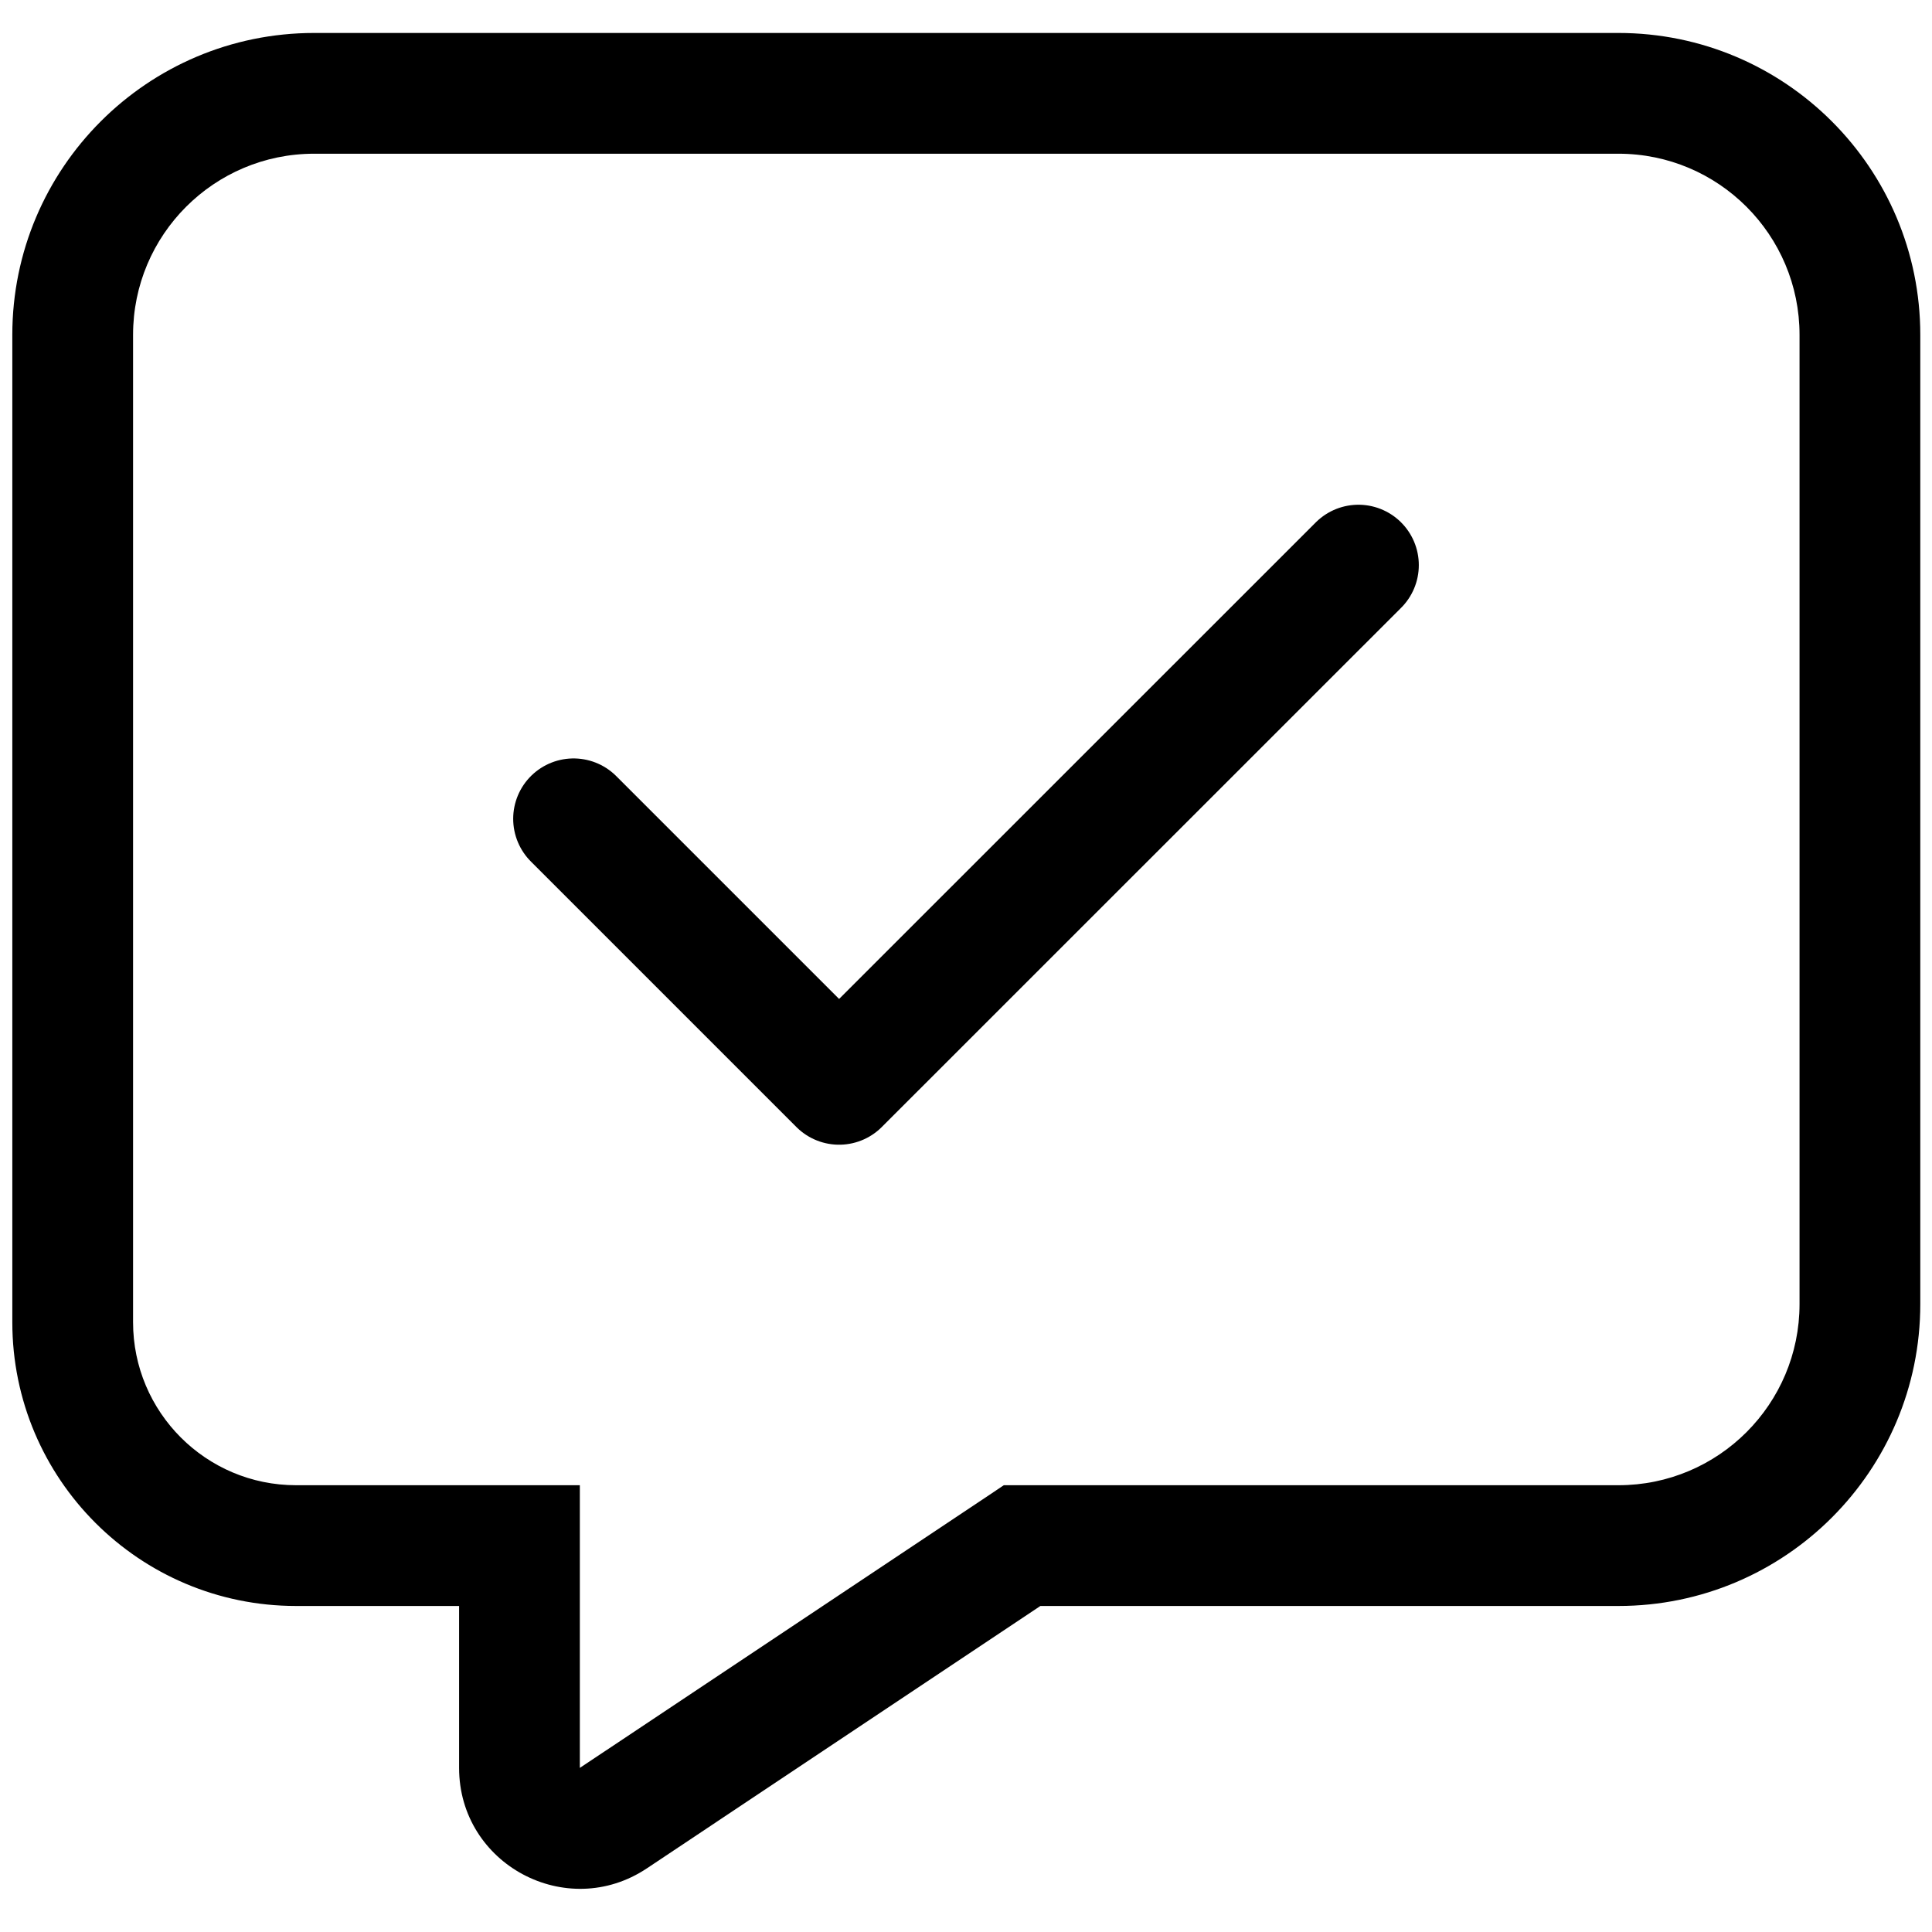 <svg width="16" height="16" viewBox="0 0 16 16" fill="none" xmlns="http://www.w3.org/2000/svg">
<path fill-rule="evenodd" clip-rule="evenodd" d="M0.102 2.773C0.102 1.393 1.221 0.273 2.602 0.273H13.403C14.784 0.273 15.903 1.393 15.903 2.773V10.8C15.903 12.18 14.784 13.3 13.403 13.3H8.616L5.357 15.473C4.692 15.916 3.802 15.439 3.802 14.641V13.3H2.452C1.154 13.3 0.102 12.248 0.102 10.95V2.773ZM2.602 1.273C1.773 1.273 1.102 1.945 1.102 2.773V10.95C1.102 11.695 1.706 12.3 2.452 12.3H4.302H4.802V12.8V14.641L8.188 12.384L8.313 12.3H8.465H13.403C14.232 12.3 14.903 11.628 14.903 10.8V2.773C14.903 1.945 14.232 1.273 13.403 1.273H2.602Z" fill="black"/>
<path d="M4.75 6.781L6.949 8.98C8.629 7.301 9.571 6.359 11.25 4.68" stroke="black" stroke-linecap="round" stroke-linejoin="round"/>
</svg>
